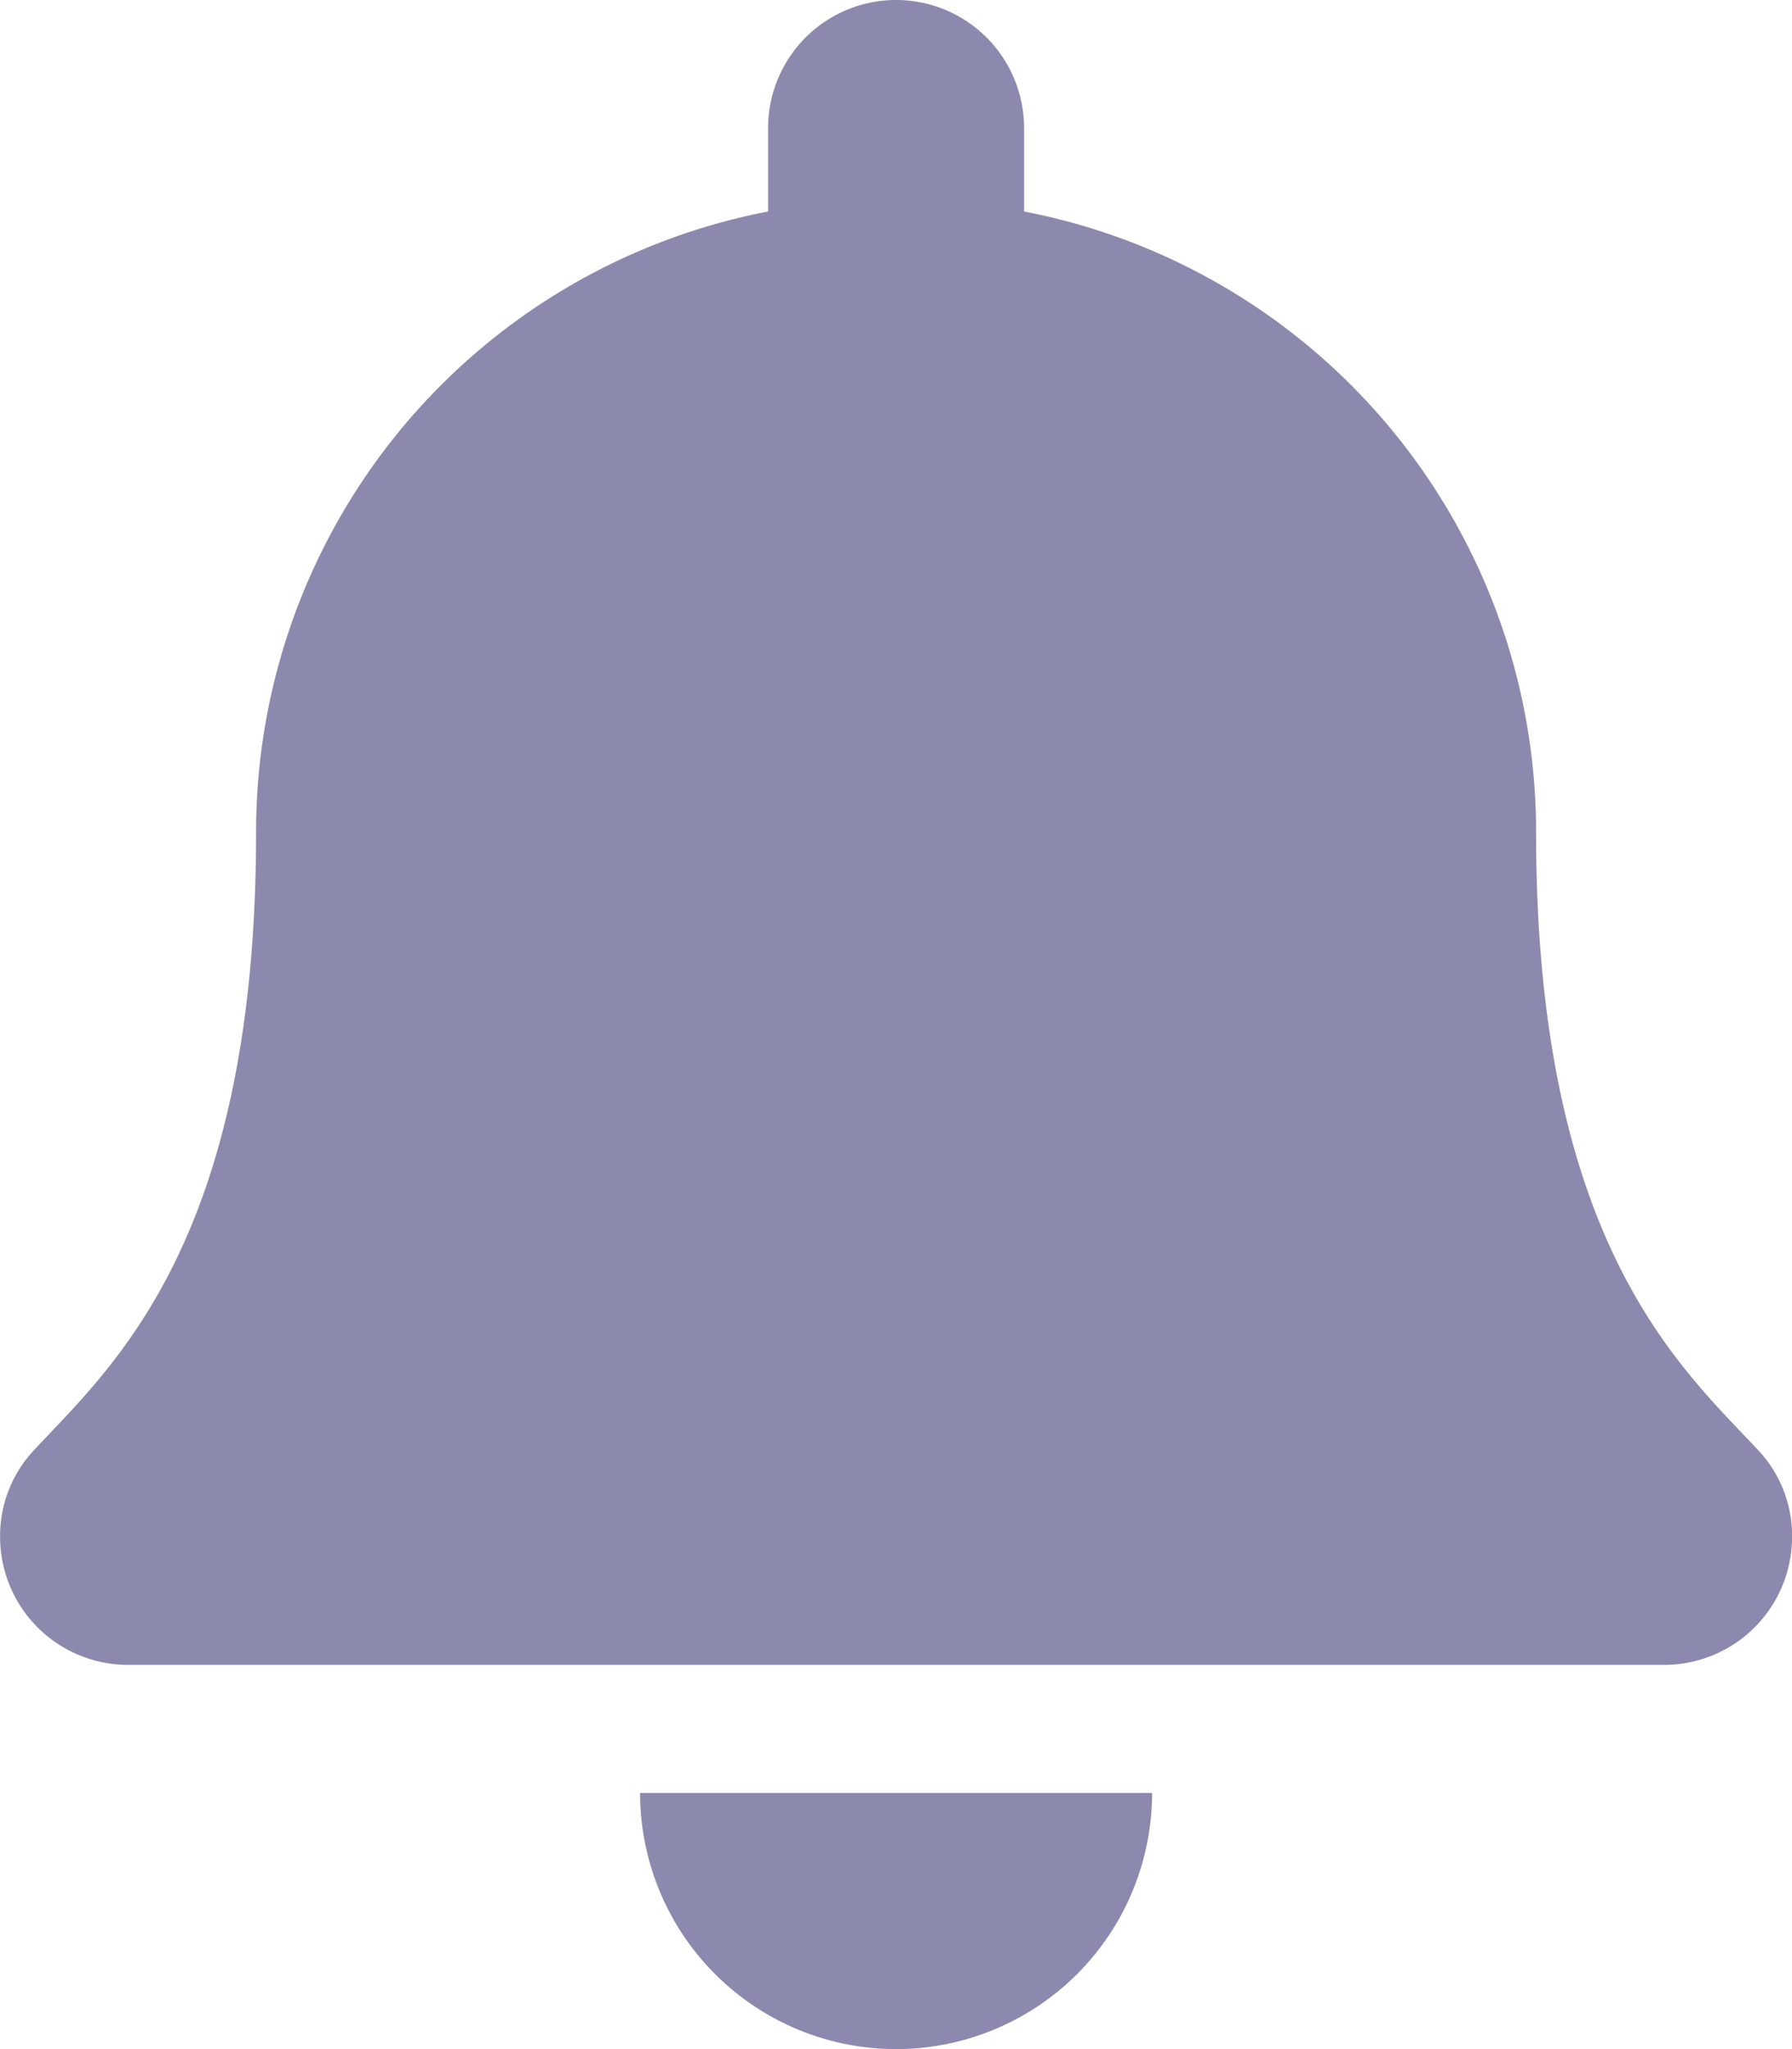 <svg xmlns="http://www.w3.org/2000/svg" width="21" height="24" viewBox="0 0 21 24"><defs><style>.a{fill:#8b8aae;}</style></defs><path class="a" d="M10.5,24a3,3,0,0,0,3-3h-6A3,3,0,0,0,10.5,24Zm10.1-7.018C19.69,16.009,18,14.545,18,9.75a7.4,7.4,0,0,0-6-7.273V1.5a1.5,1.5,0,1,0-3,0v.977A7.4,7.4,0,0,0,3,9.75c0,4.8-1.695,6.259-2.6,7.232A1.465,1.465,0,0,0,0,18a1.5,1.5,0,0,0,1.5,1.5H19.495A1.5,1.5,0,0,0,21,18,1.464,1.464,0,0,0,20.6,16.982Z" transform="translate(0.001)"/></svg>